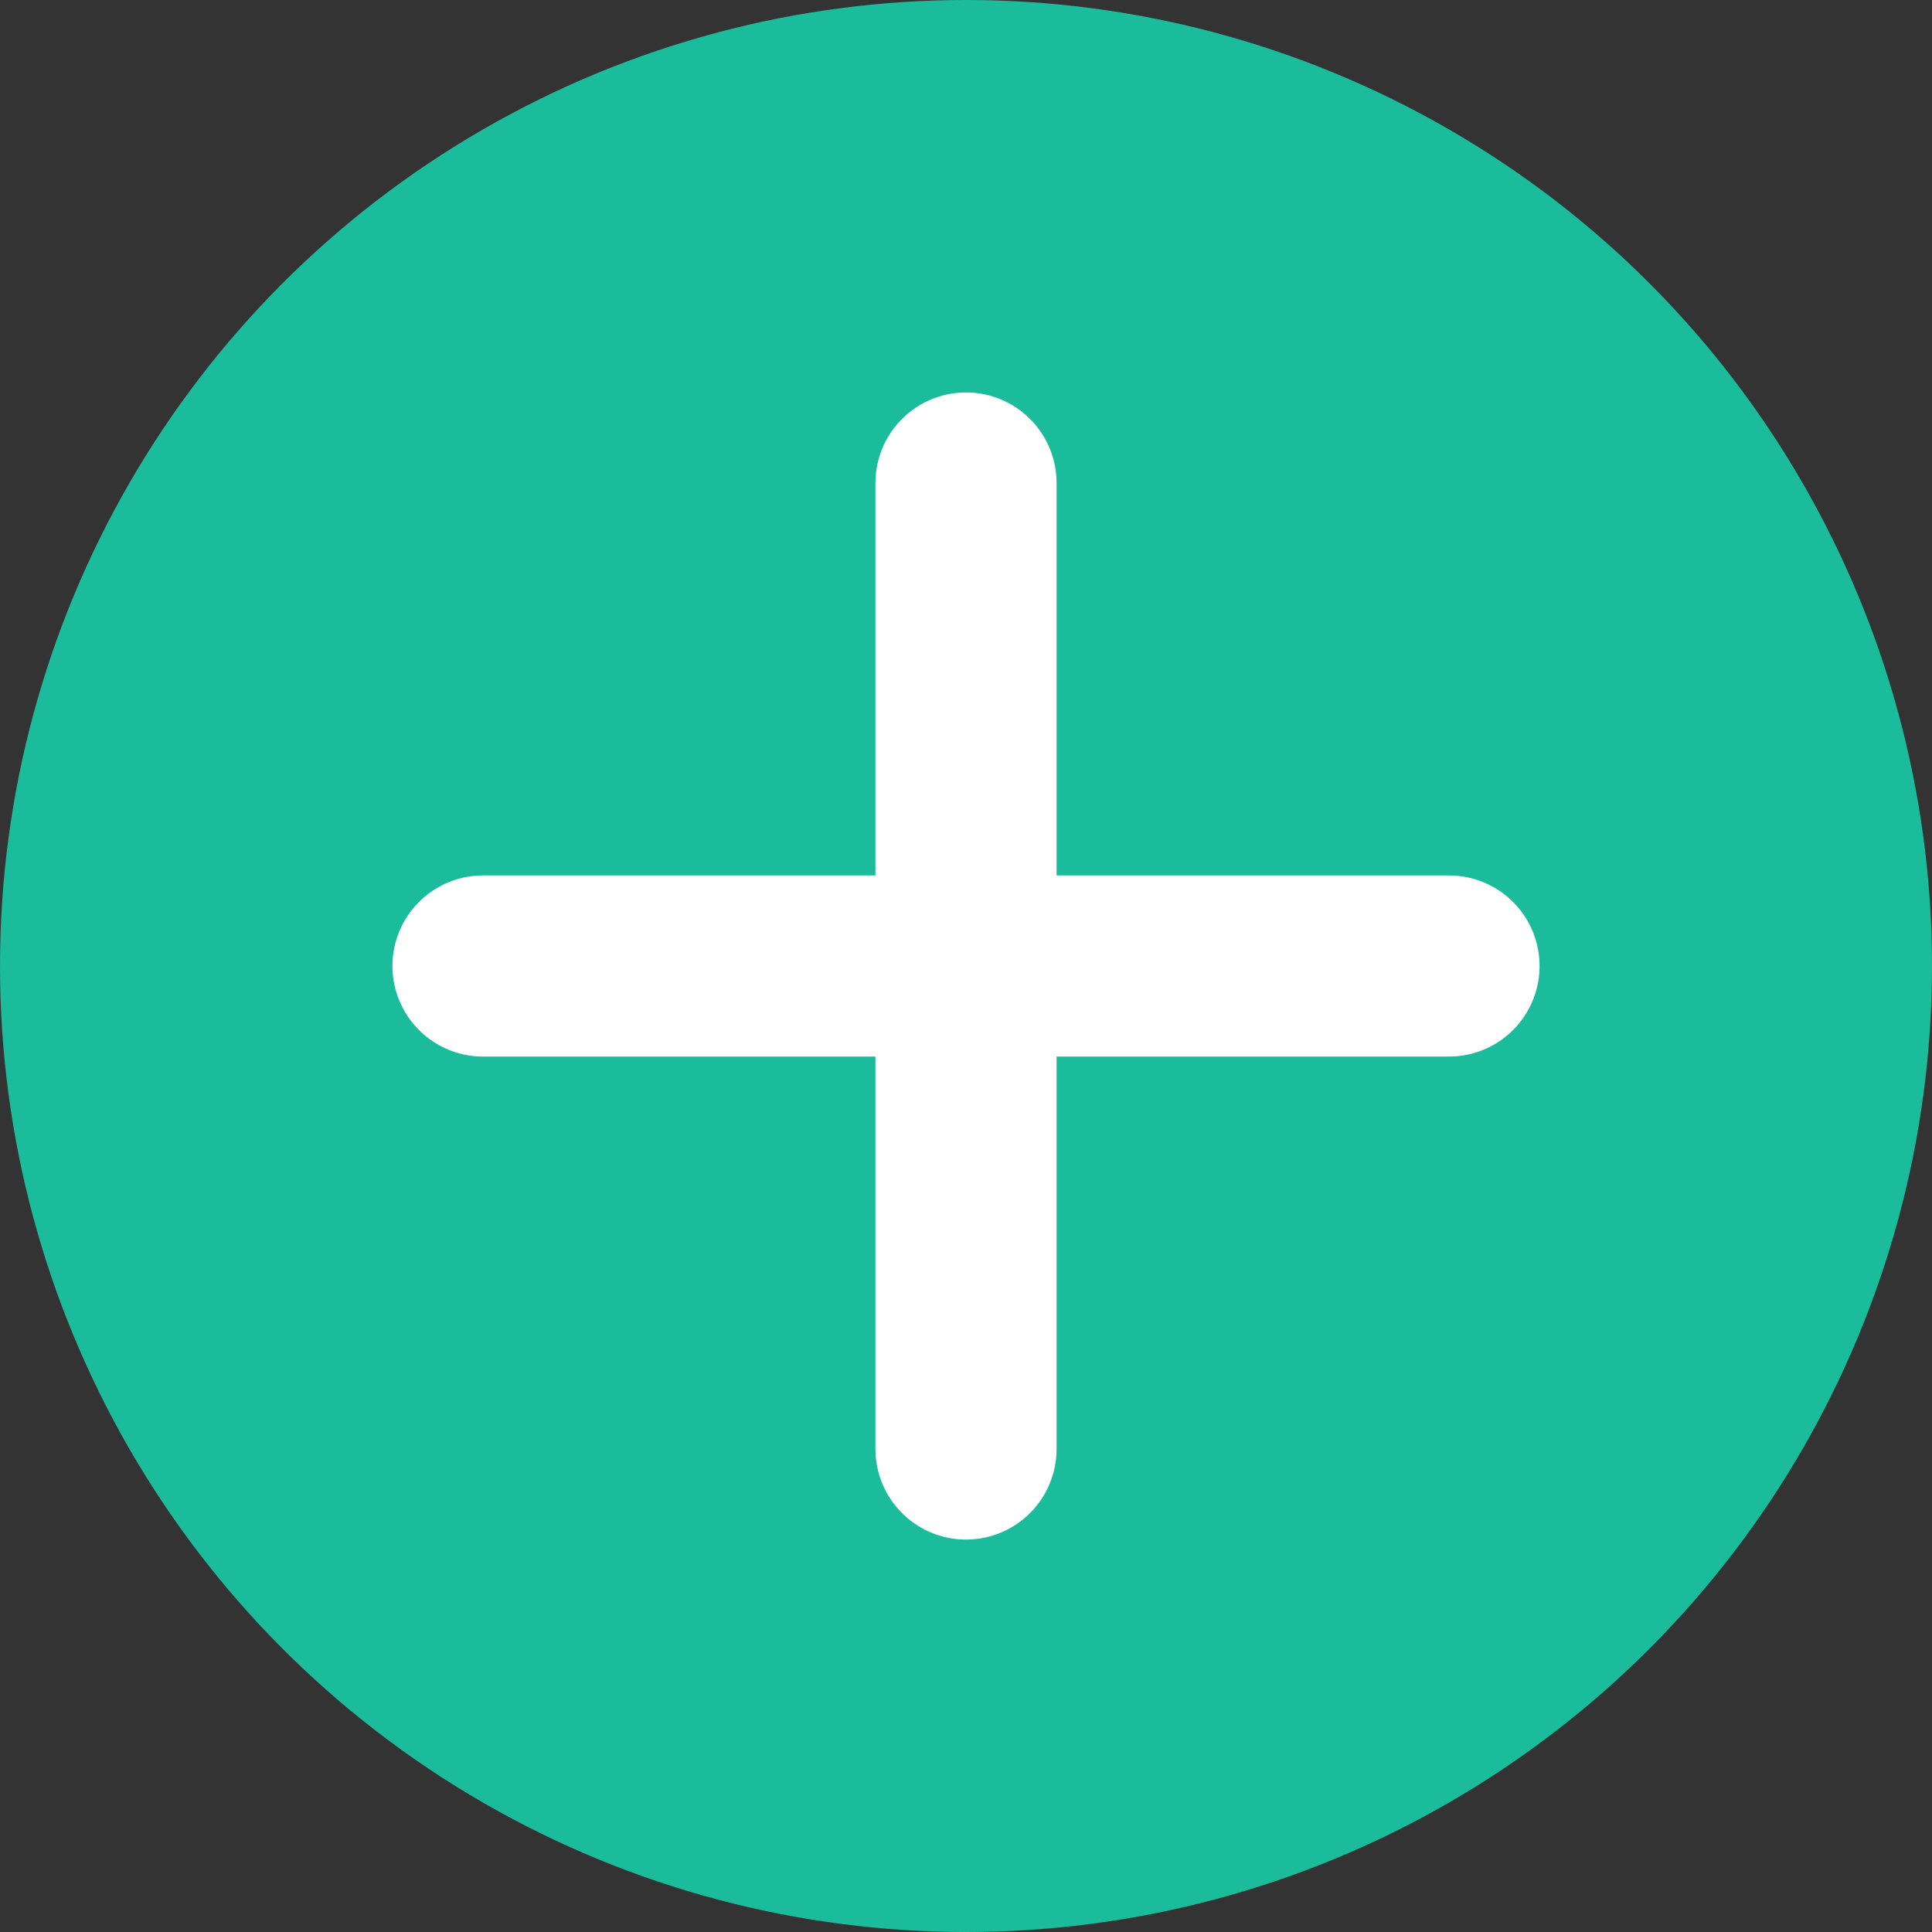<svg width="16" height="16" fill="none" viewBox="0 0 16 16" xmlns="http://www.w3.org/2000/svg">
  <rect x="0" y="0" width="16" height="16" fill="#333333" stroke="none"/>
  <circle cx="8" cy="8" r="8" fill="#1abc9c"/>
  <path d="M4 8h8M8 4v8" stroke="#fff" stroke-width="1.5" stroke-linecap="round" stroke-linejoin="round"/>
</svg>
